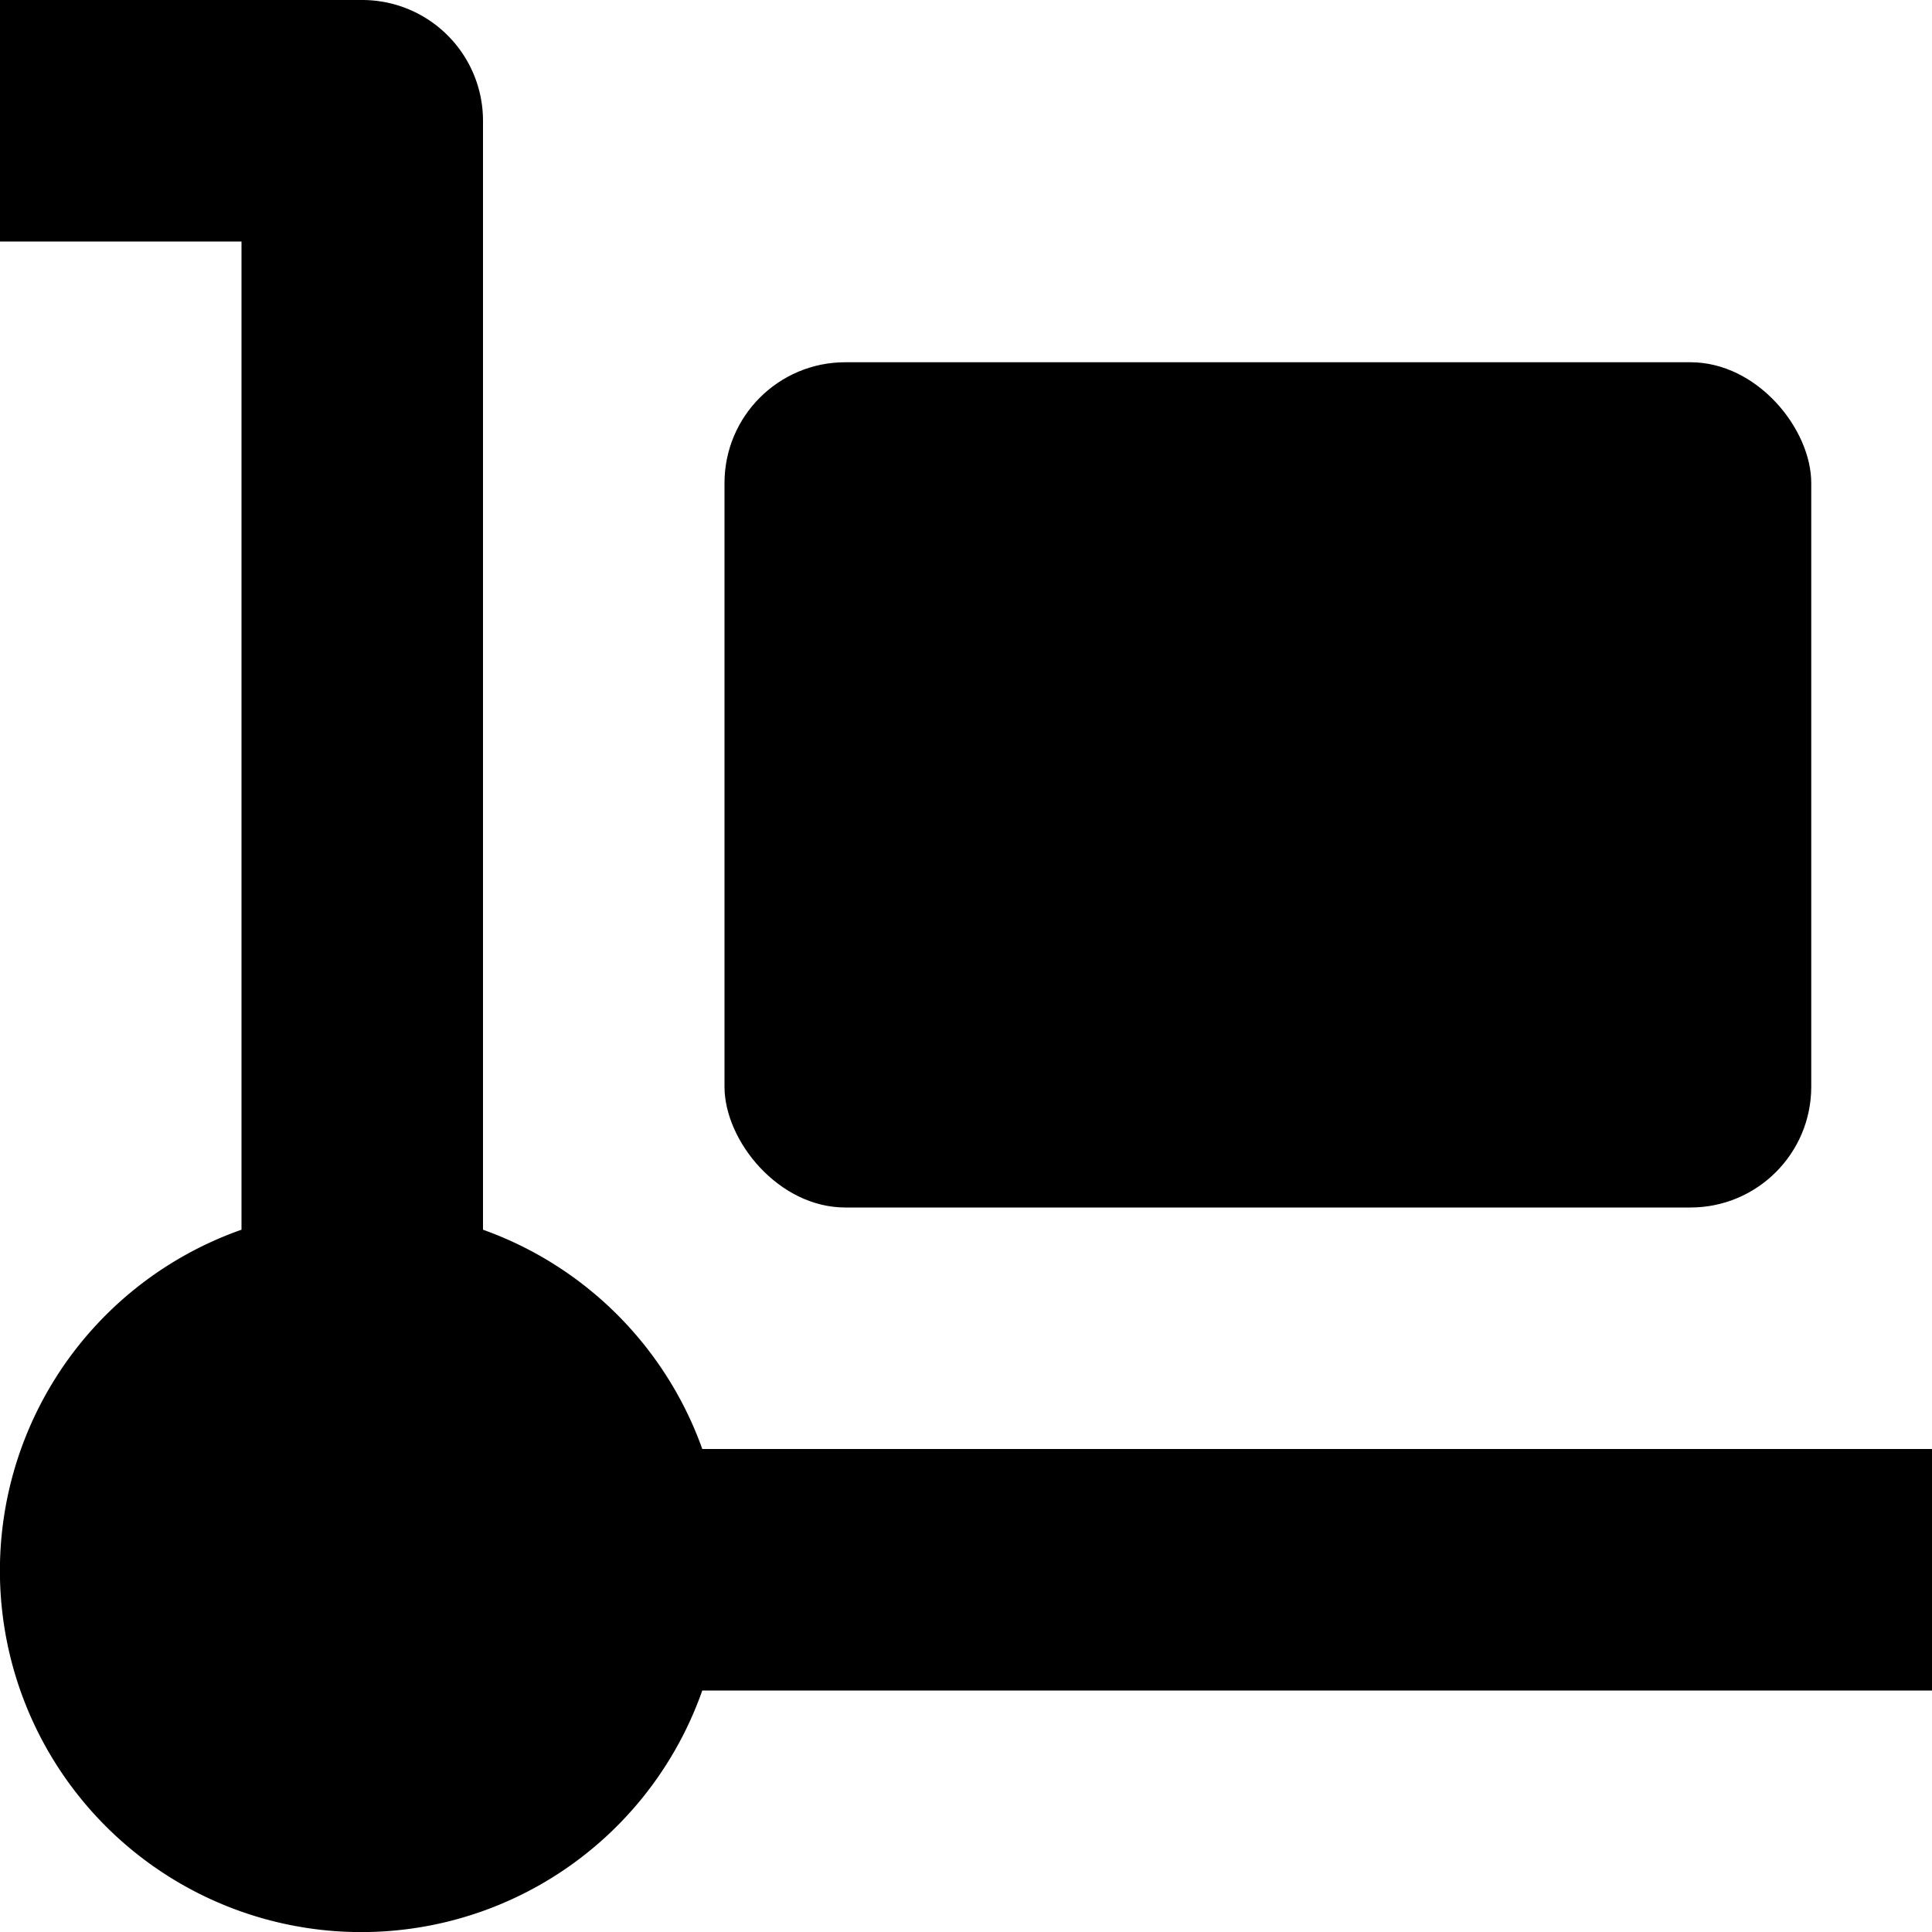 <svg xmlns="http://www.w3.org/2000/svg" width="16" height="16" viewBox="0 0 16 16">
  <title>shopping-16px_stock</title>
  <path d="M4,10.184V1A1,1,0,0,0,3,0H0V2H2v8.184A2.993,2.993,0,1,0,5.816,14H16V12H5.816A3,3,0,0,0,4,10.184Z"/>
  <rect x="6" y="3" width="9" height="7" rx="1" ry="1"/>
</svg>

